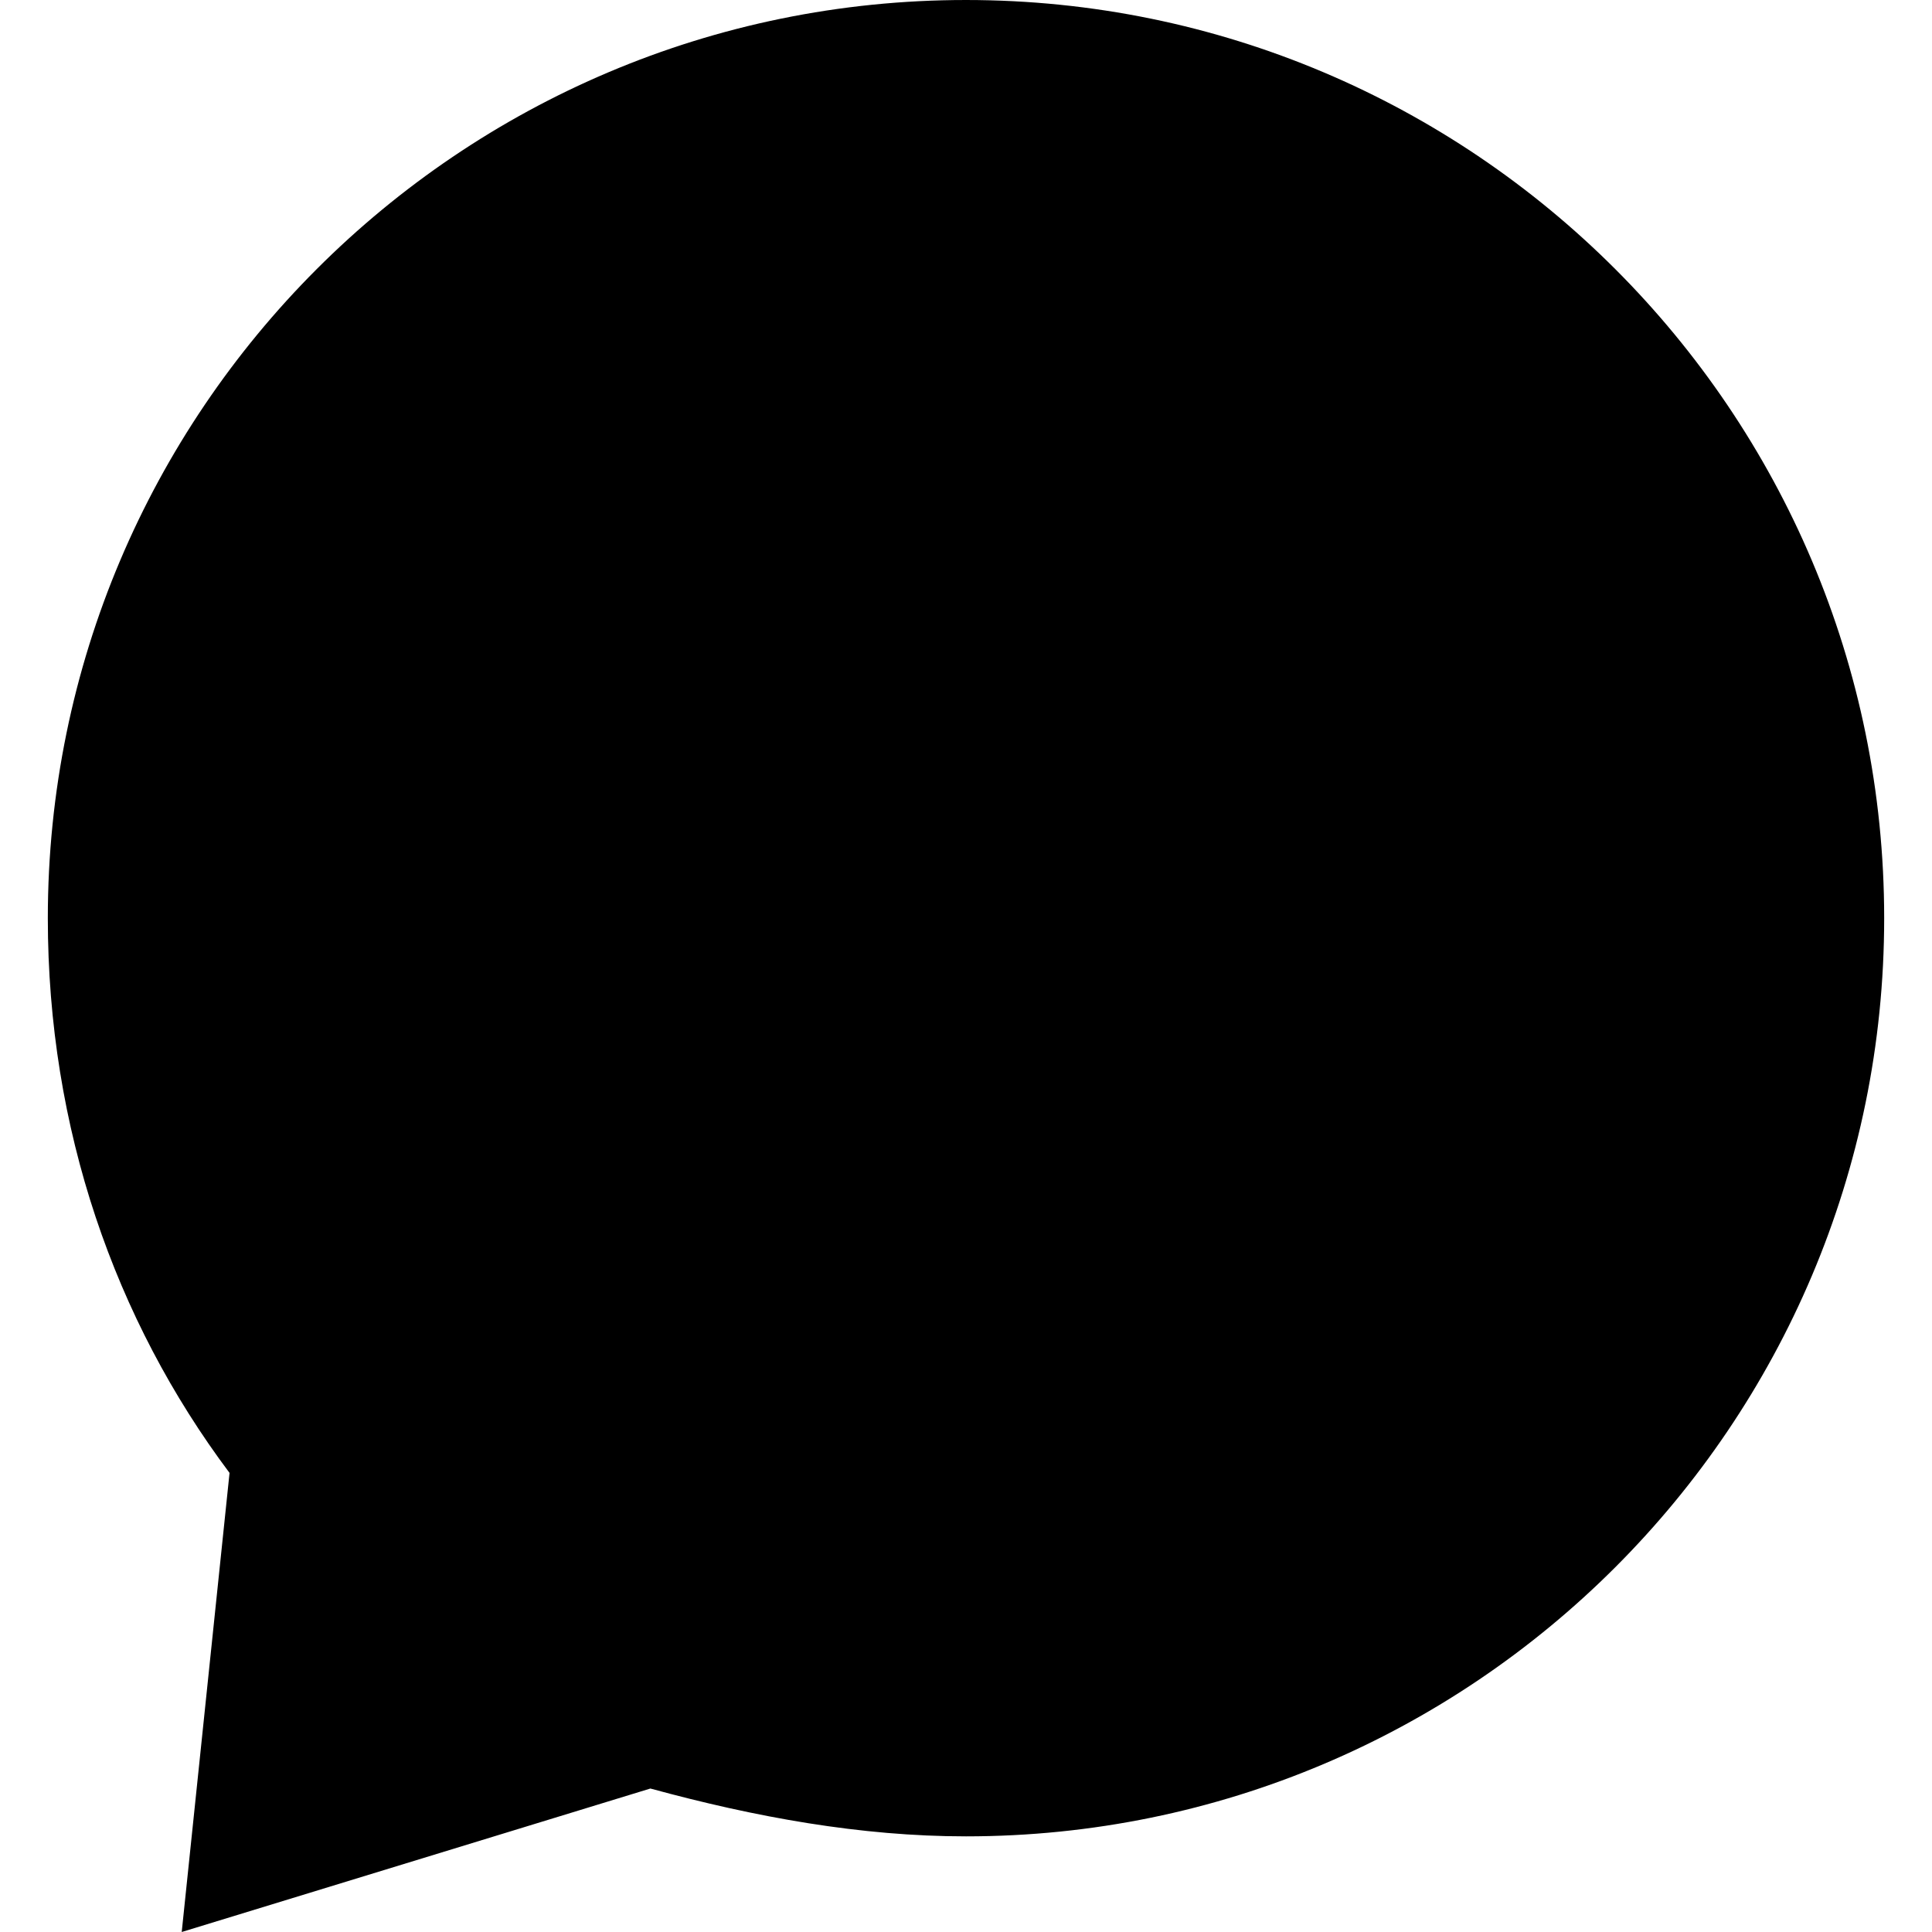 
<svg version="1.1" id="Layer_1" xmlns="http://www.w3.org/2000/svg" xmlns:xlink="http://www.w3.org/1999/xlink" x="0px" y="0px"
	 viewBox="0 0 20.2 20.2" style="enable-background:new 0 0 20.2 20.2;" xml:space="preserve">
<path class="st0" d="M10.1,19.2c5.3,0,9.6-4.3,9.6-9.6c0-5.3-4.3-9.6-9.6-9.6S0.5,4.3,0.5,9.6c0,2.2,0.7,4.2,1.9,5.8l-0.5,4.8
	l4.9-1.5C7.9,19,9,19.2,10.1,19.2z"/>
</svg>
